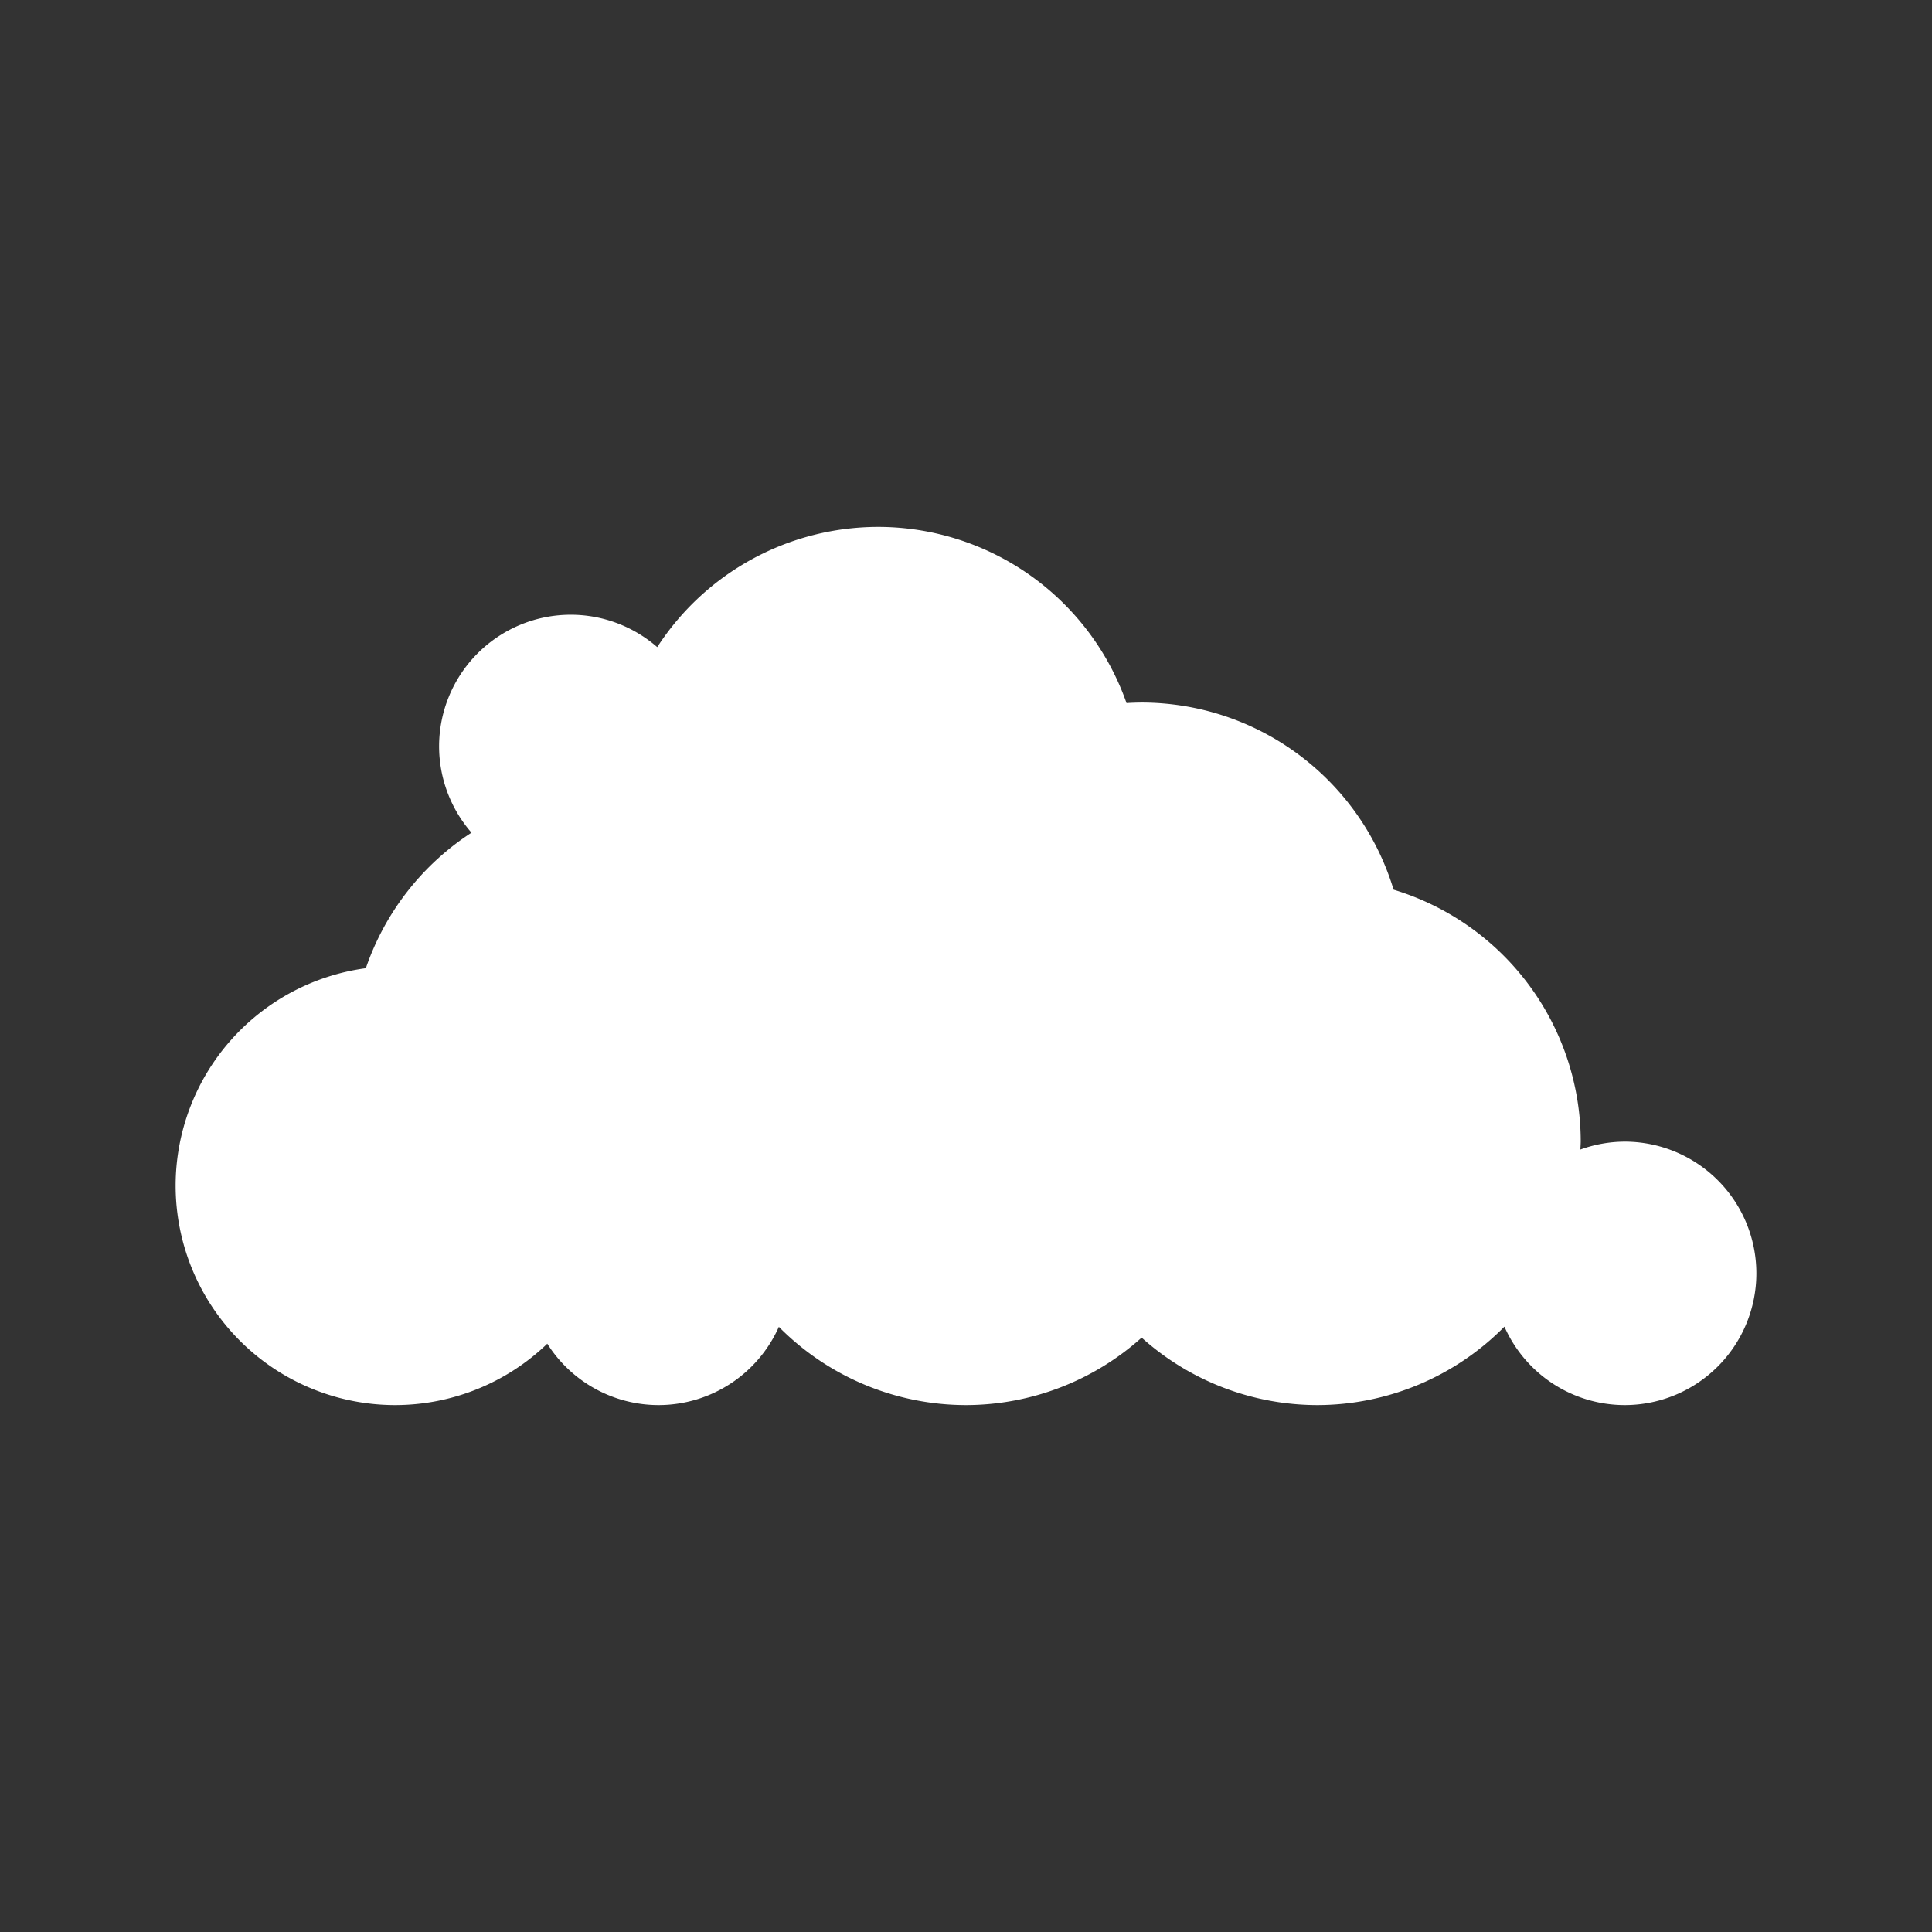 <svg xmlns="http://www.w3.org/2000/svg" xmlns:svg="http://www.w3.org/2000/svg" id="svg2" width="22" height="22" version="1.1" viewBox="0 0 22 22"><rect x="0" y="0" width="22" height="22" fill="#333333" stroke="none"/><path id="path4159" fill="#fff" fill-opacity="1" stroke="none" stroke-dasharray="none" stroke-dashoffset="0" stroke-linecap="butt" stroke-linejoin="miter" stroke-miterlimit="4" stroke-opacity="1" stroke-width="3.567" d="M 10 6 A 3 3 0 0 0 7.484 7.369 A 1.5 1.5 0 0 0 6.5 7 A 1.5 1.5 0 0 0 5 8.5 A 1.5 1.5 0 0 0 5.369 9.482 A 3 3 0 0 0 4.166 11.025 A 2.5 2.5 0 0 0 2 13.5 A 2.5 2.5 0 0 0 4.5 16 A 2.5 2.5 0 0 0 6.232 15.301 A 1.5 1.5 0 0 0 7.5 16 A 1.5 1.5 0 0 0 8.869 15.109 A 3 3 0 0 0 11 16 A 3 3 0 0 0 13 15.232 A 3 3 0 0 0 15 16 A 3 3 0 0 0 17.131 15.107 A 1.5 1.5 0 0 0 18.5 16 A 1.5 1.5 0 0 0 20 14.5 A 1.5 1.5 0 0 0 18.5 13 A 1.5 1.5 0 0 0 17.996 13.09 A 3 3 0 0 0 18 13 A 3 3 0 0 0 15.869 10.131 A 3 3 0 0 0 13 8 A 3 3 0 0 0 12.828 8.006 A 3 3 0 0 0 10 6 z" opacity="1"/></svg>